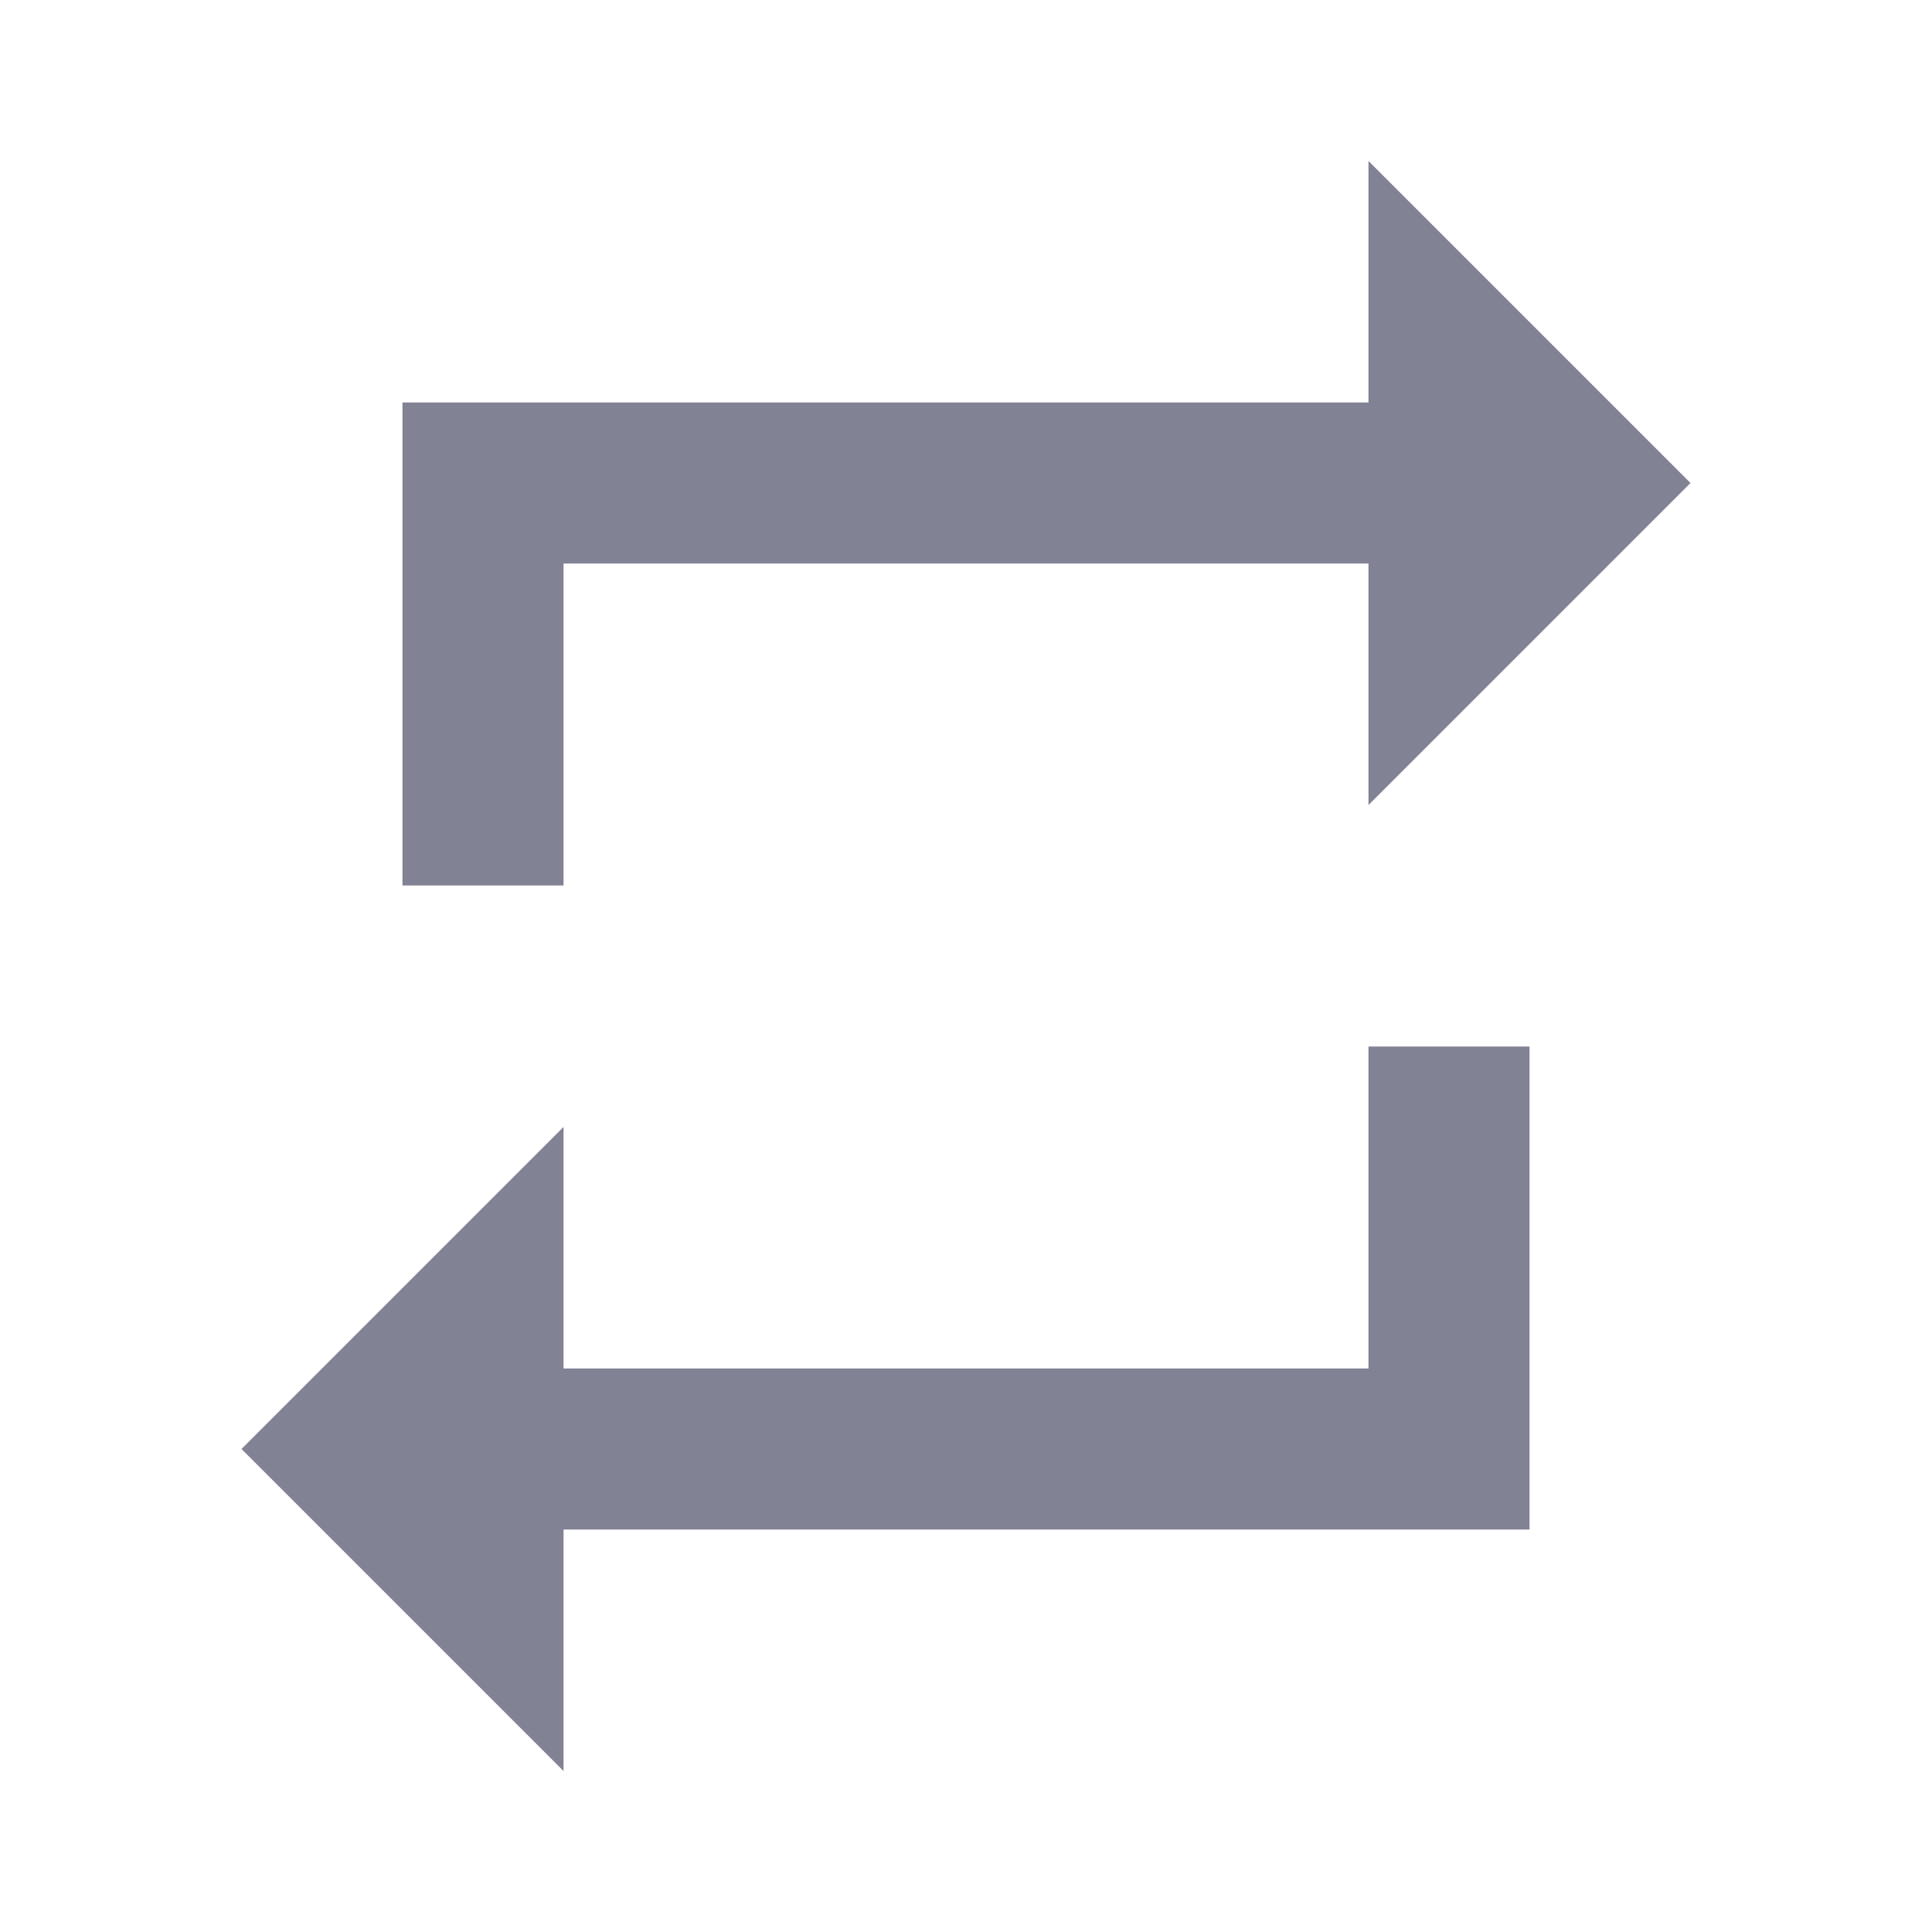 <svg viewBox="0 0 16 16" fill="none" xmlns="http://www.w3.org/2000/svg">
    <path fill-rule="evenodd" clip-rule="evenodd" d="M11.333 4.667H4.667v2.666H3.333v-4h8v-2L14 4l-2.667 2.667v-2zm-6.666 6.666h6.666V8.667h1.334v4h-8v2L2 12l2.667-2.667v2z" fill="#828295"/>
</svg>
